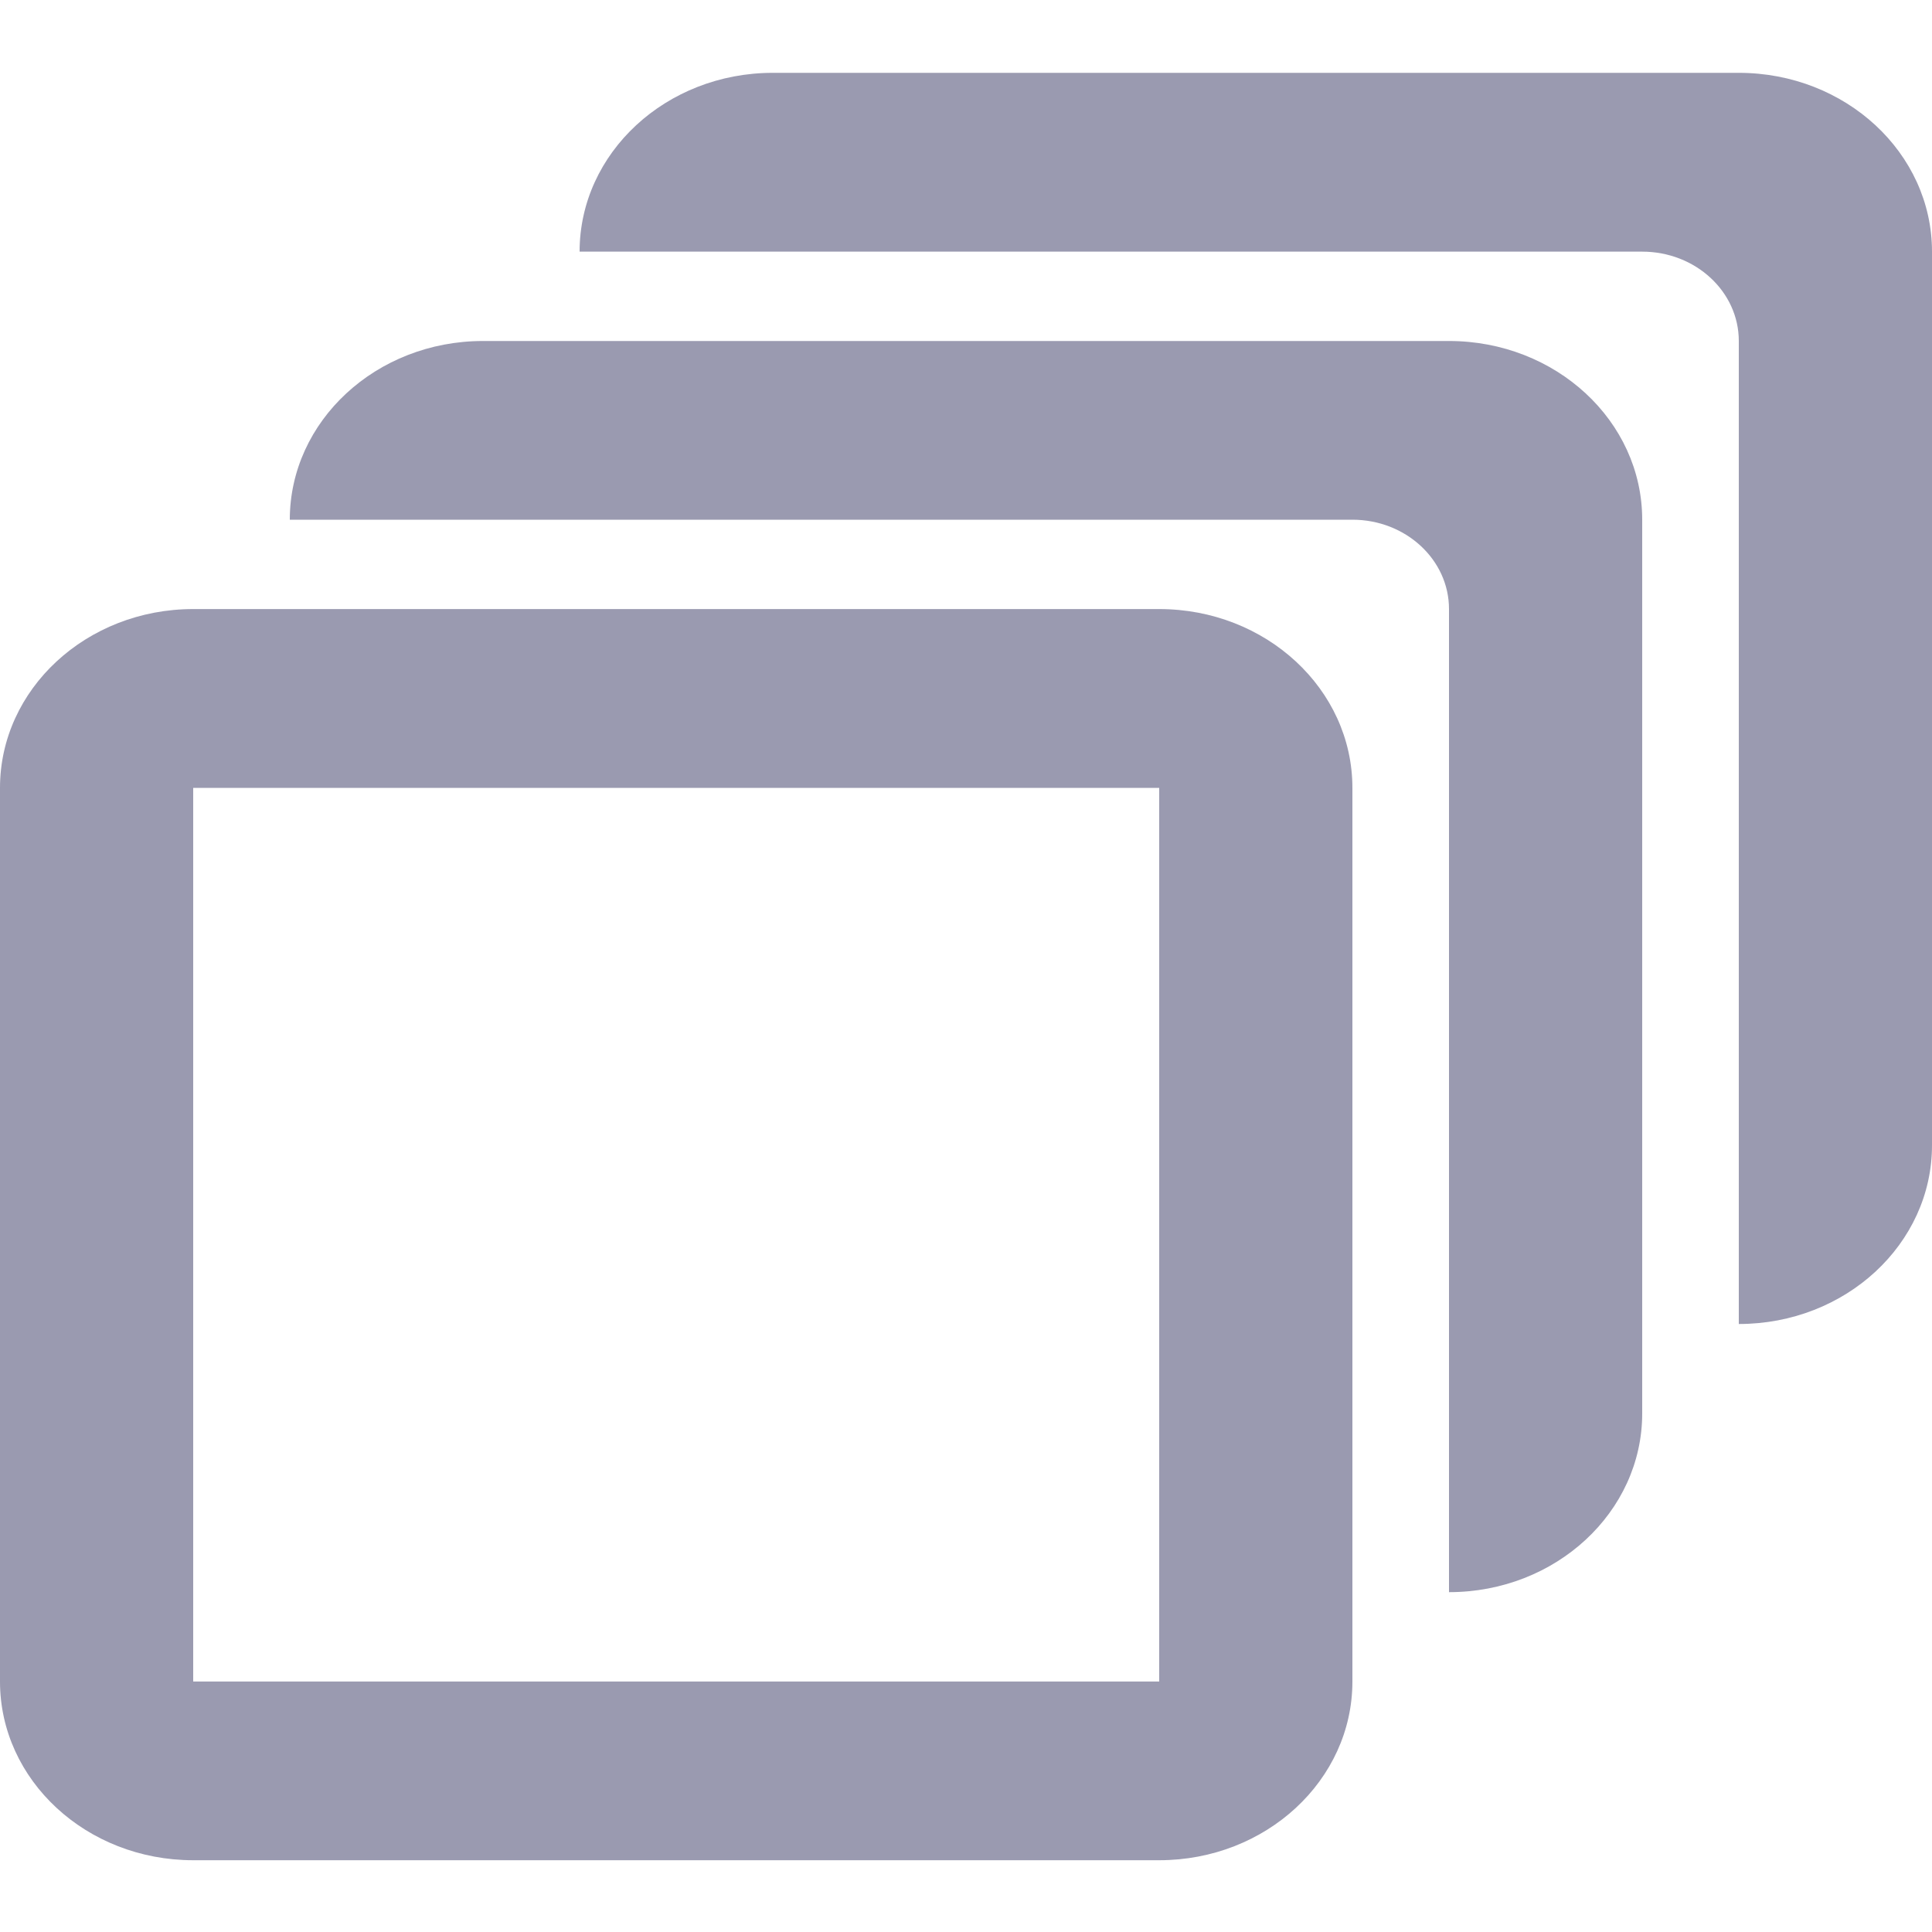 <svg width="20" height="20" viewBox="0 0 20 20" fill="none" xmlns="http://www.w3.org/2000/svg">
<path fill-rule="evenodd" clip-rule="evenodd" d="M18 3.53V13.706C19.105 13.706 20 12.878 20 11.856V2.605C20 1.583 19.105 0.754 18 0.754H8C6.895 0.754 6 1.583 6 2.605H17C17.552 2.605 18 3.019 18 3.53ZM15 16.482V6.305C15 5.794 14.552 5.38 14 5.38H3C3 4.358 3.895 3.53 5 3.53H15C16.105 3.53 17 4.358 17 5.38V14.632C17 15.653 16.105 16.482 15 16.482ZM12 6.305H2C0.895 6.305 0 7.134 0 8.156V17.407C0 18.429 0.895 19.257 2 19.257H12C13.105 19.257 14 18.429 14 17.407V8.156C14 7.134 13.105 6.305 12 6.305ZM2 17.407V8.156H12V17.407H2Z" fill="#9A9AB0"/>
</svg>
